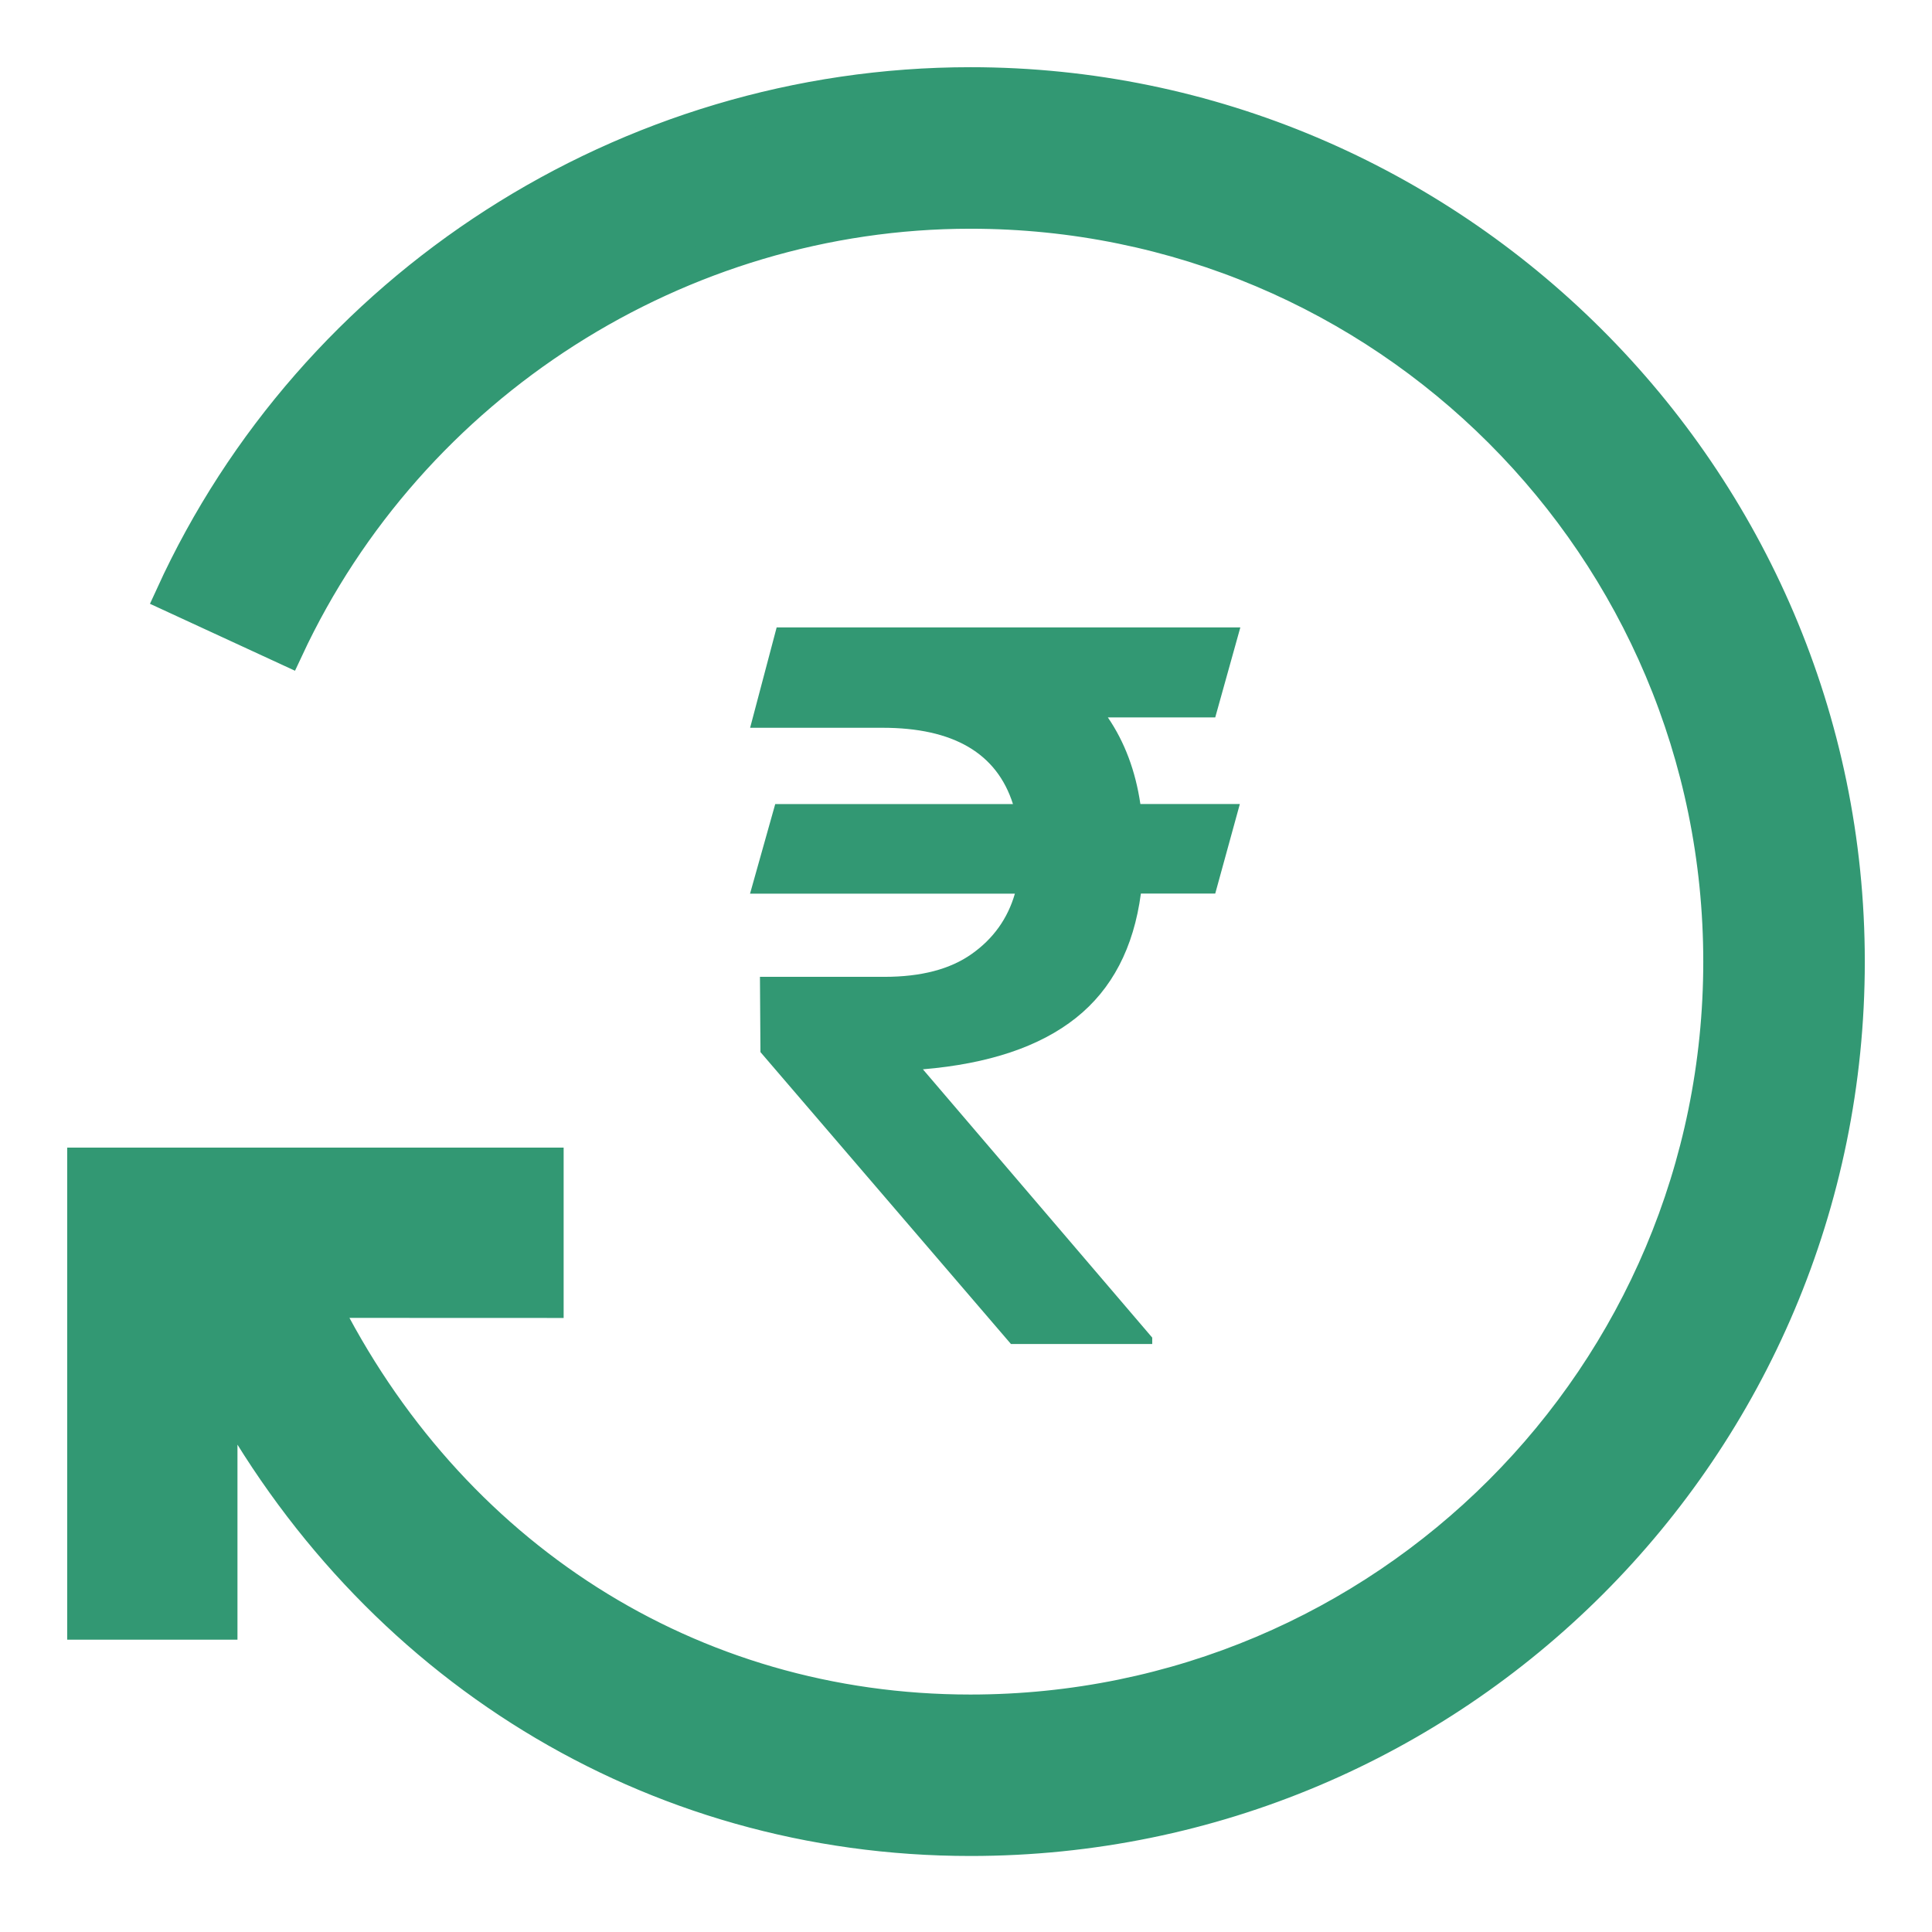 <svg xmlns="http://www.w3.org/2000/svg" width="23" height="23" viewBox="0 0 23 23">
    <g fill="#329873">
        <path stroke="#329873" stroke-width=".4" d="M10.553 20.895C16.326 20.895 21 16.222 21 10.448 21 4.671 16.275 0 10.553 0 6.457 0 2.73 2.415 1.05 6.09l1.365.63c1.47-3.15 4.673-5.197 8.137-5.197 4.936 0 8.925 3.99 8.925 8.925 0 4.934-3.99 8.925-8.925 8.925-3.34 0-6.215-1.855-7.721-4.884l2.679.001v-1.628H0v5.458h1.627v-2.867c1.795 3.36 5.12 5.442 8.925 5.442z" transform="translate(1 1)"/>
        <path d="M12.717 15v-.076l-2.73-3.194c.784-.066 1.392-.27 1.822-.612.43-.342.687-.835.773-1.48h.885l.293-1.066h-1.184c-.058-.394-.187-.738-.387-1.031h1.278l.299-1.072h-5.52L7.93 7.664h1.576c.844 0 1.361.303 1.553.908h-2.83l-.3 1.067h3.153c-.086.297-.257.536-.513.717-.256.182-.602.273-1.04.273H8.047l.006.896L11.035 15h1.682z" transform="translate(1 1)"/>
    </g>
</svg>
